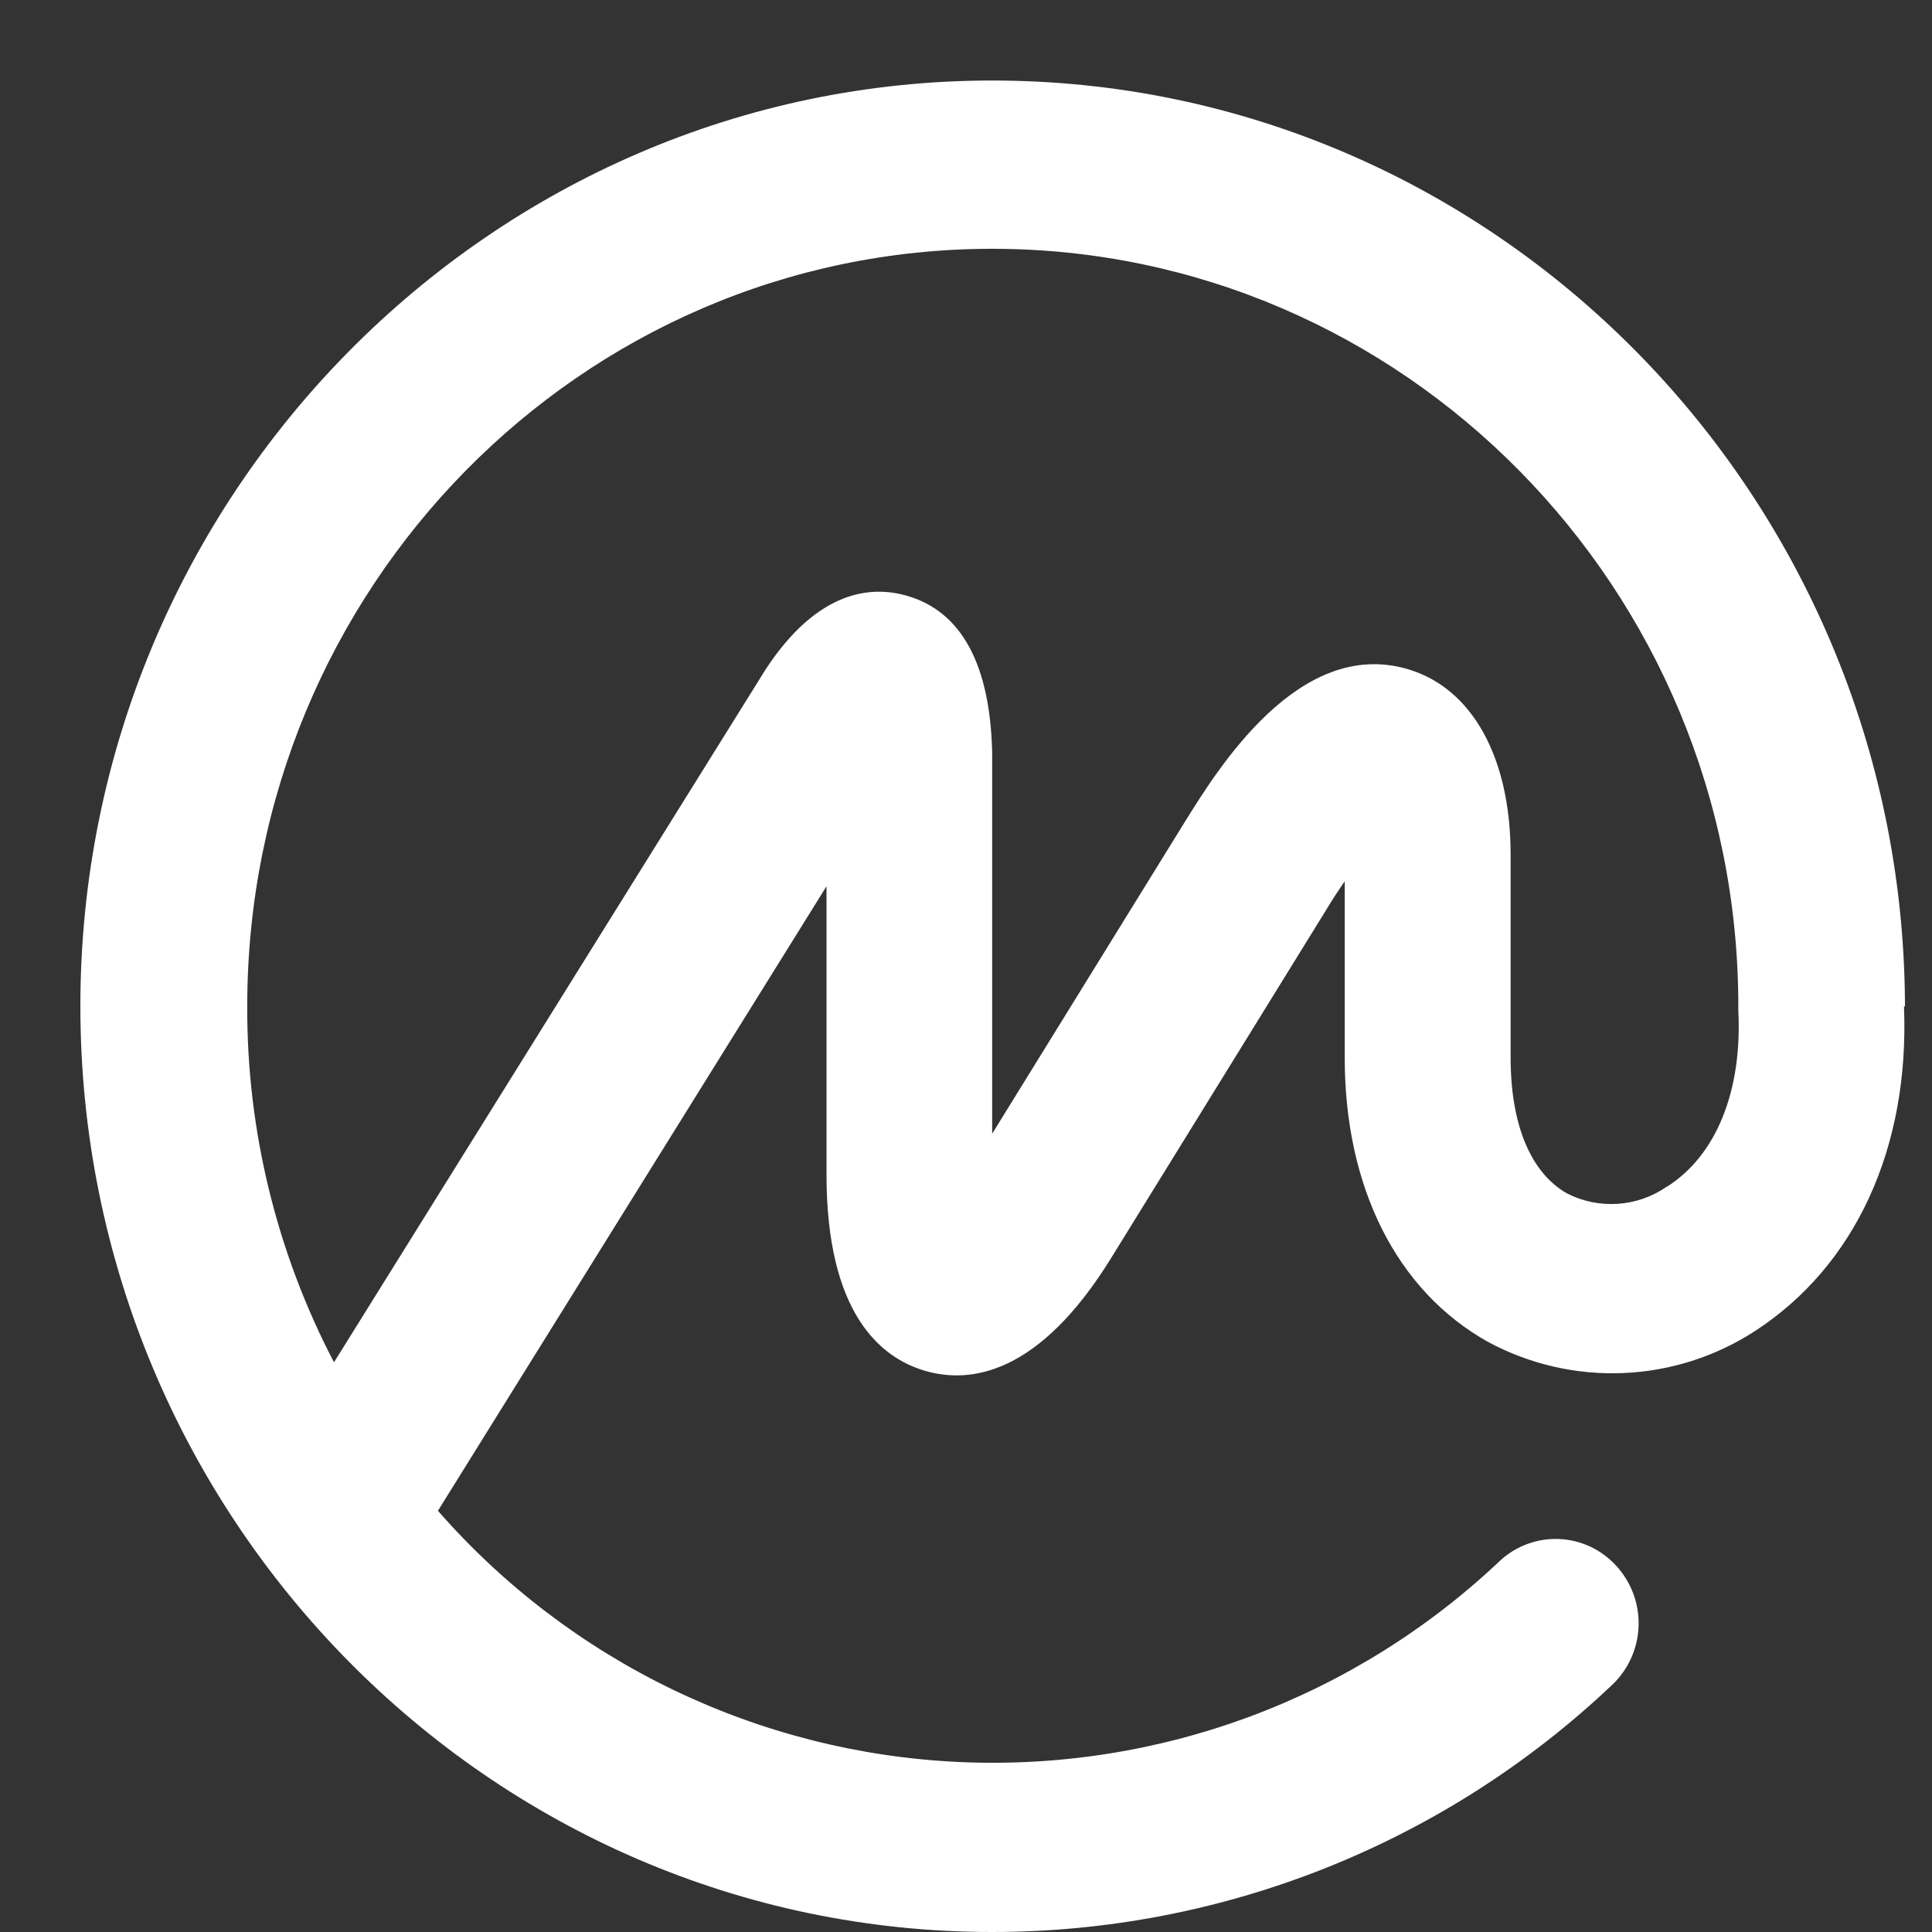 <svg width="40" height="40" viewBox="0 0 40 40" fill="none" xmlns="http://www.w3.org/2000/svg">
<rect x="0" y="0" width="40" height="40" fill="#333333" stroke="none"/>
<path d="M34.504 24.572C34.205 24.778 33.856 24.9 33.494 24.924C33.132 24.948 32.77 24.875 32.446 24.71C31.686 24.281 31.276 23.274 31.276 21.902V17.697C31.276 15.679 30.477 14.242 29.14 13.852C26.879 13.191 25.191 15.96 24.54 17.001L20.542 23.472V15.575C20.498 13.754 19.905 12.663 18.785 12.337C18.045 12.12 16.934 12.209 15.853 13.857L6.915 28.205C5.726 25.929 5.109 23.398 5.119 20.831C5.119 12.184 12.028 5.151 20.542 5.151C29.056 5.151 35.99 12.184 35.99 20.831V20.876C35.99 20.876 35.99 20.905 35.99 20.92C36.074 22.593 35.531 23.926 34.509 24.572H34.504ZM39.44 20.836V20.752C39.371 10.215 30.921 1.667 20.542 1.667C10.163 1.667 1.664 10.264 1.664 20.831C1.664 31.398 10.133 40 20.542 40C25.316 40 29.908 38.17 33.374 34.887C33.711 34.57 33.908 34.133 33.925 33.672C33.942 33.21 33.776 32.76 33.463 32.419C33.313 32.254 33.132 32.12 32.931 32.024C32.729 31.929 32.51 31.874 32.287 31.864C32.064 31.853 31.841 31.887 31.632 31.963C31.422 32.039 31.229 32.155 31.064 32.306C29.572 33.721 27.809 34.821 25.882 35.538C23.954 36.255 21.901 36.575 19.847 36.48C17.793 36.384 15.779 35.874 13.926 34.98C12.074 34.086 10.421 32.828 9.067 31.279L17.112 18.349V24.316C17.112 27.183 18.222 28.111 19.155 28.382C20.088 28.654 21.514 28.466 23.01 26.038L27.452 18.847C27.59 18.615 27.723 18.418 27.841 18.245V21.902C27.841 24.582 28.917 26.724 30.803 27.78C31.66 28.243 32.626 28.467 33.599 28.428C34.573 28.389 35.518 28.088 36.335 27.558C38.408 26.211 39.538 23.773 39.42 20.836H39.44Z" fill="white"/>
</svg>
